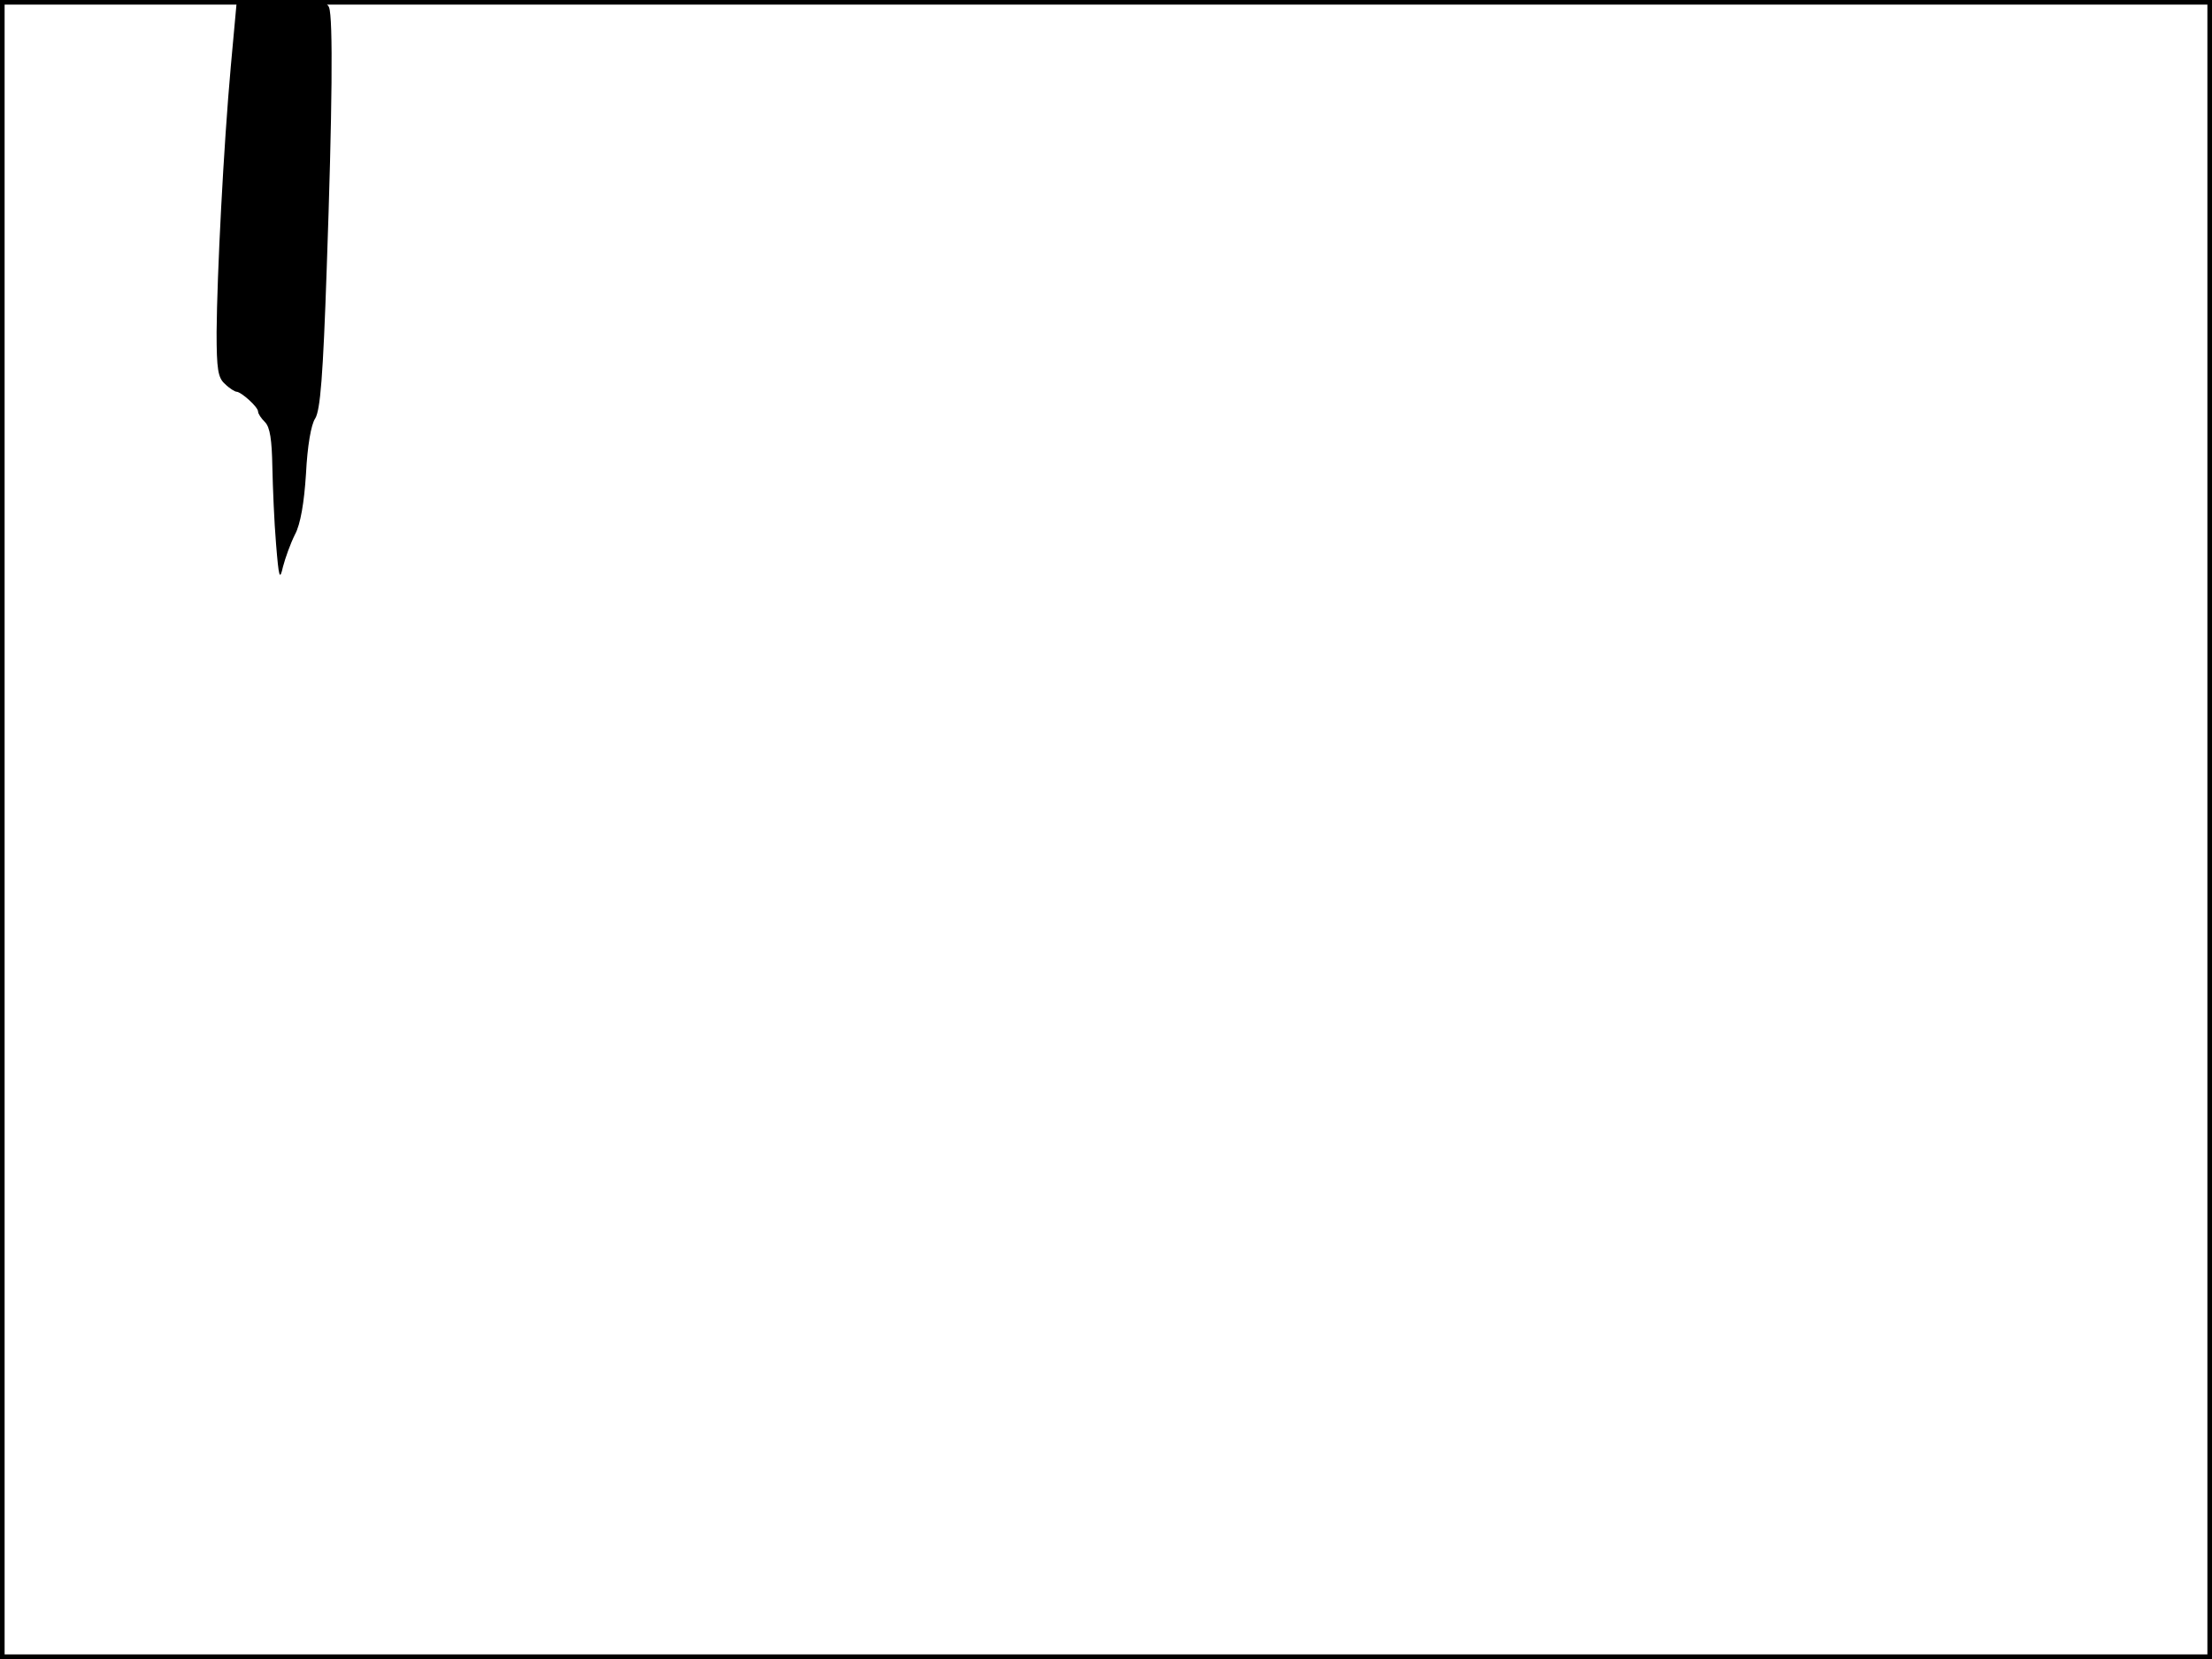 <?xml version="1.0" standalone="no"?>
<!DOCTYPE svg PUBLIC "-//W3C//DTD SVG 20010904//EN"
 "http://www.w3.org/TR/2001/REC-SVG-20010904/DTD/svg10.dtd">
<svg version="1.0" xmlns="http://www.w3.org/2000/svg"
 width="480pt" height="360pt" viewBox="0 0 480 360"
 preserveAspectRatio="xMidYMid meet">
<rect width="1" height="360" fill="#000000"/>
<rect x="479" width="1" height="360" fill="#000000"/>
<rect width="480" height="1" fill="#000000"/>
<rect y="359" width="480" height="1" fill="#000000"/>
<g transform="translate(0,360) scale(0.1,-0.1)"
fill="#000000" stroke="none">
<path d="M501 3458 c-16 -178 -30 -453 -31 -579 0 -80 3 -99 18 -112 10 -10
22 -17 25 -17 10 0 47 -33 47 -43 0 -5 7 -15 15 -23 11 -11 15 -39 16 -97 1
-45 4 -120 8 -167 6 -74 8 -81 15 -50 5 19 16 50 26 70 12 22 20 69 24 132 3
60 11 107 20 120 11 18 17 91 25 326 12 341 14 543 5 566 -5 13 -24 16 -103
16 l-97 0 -13 -142z"/>
</g>
</svg>
